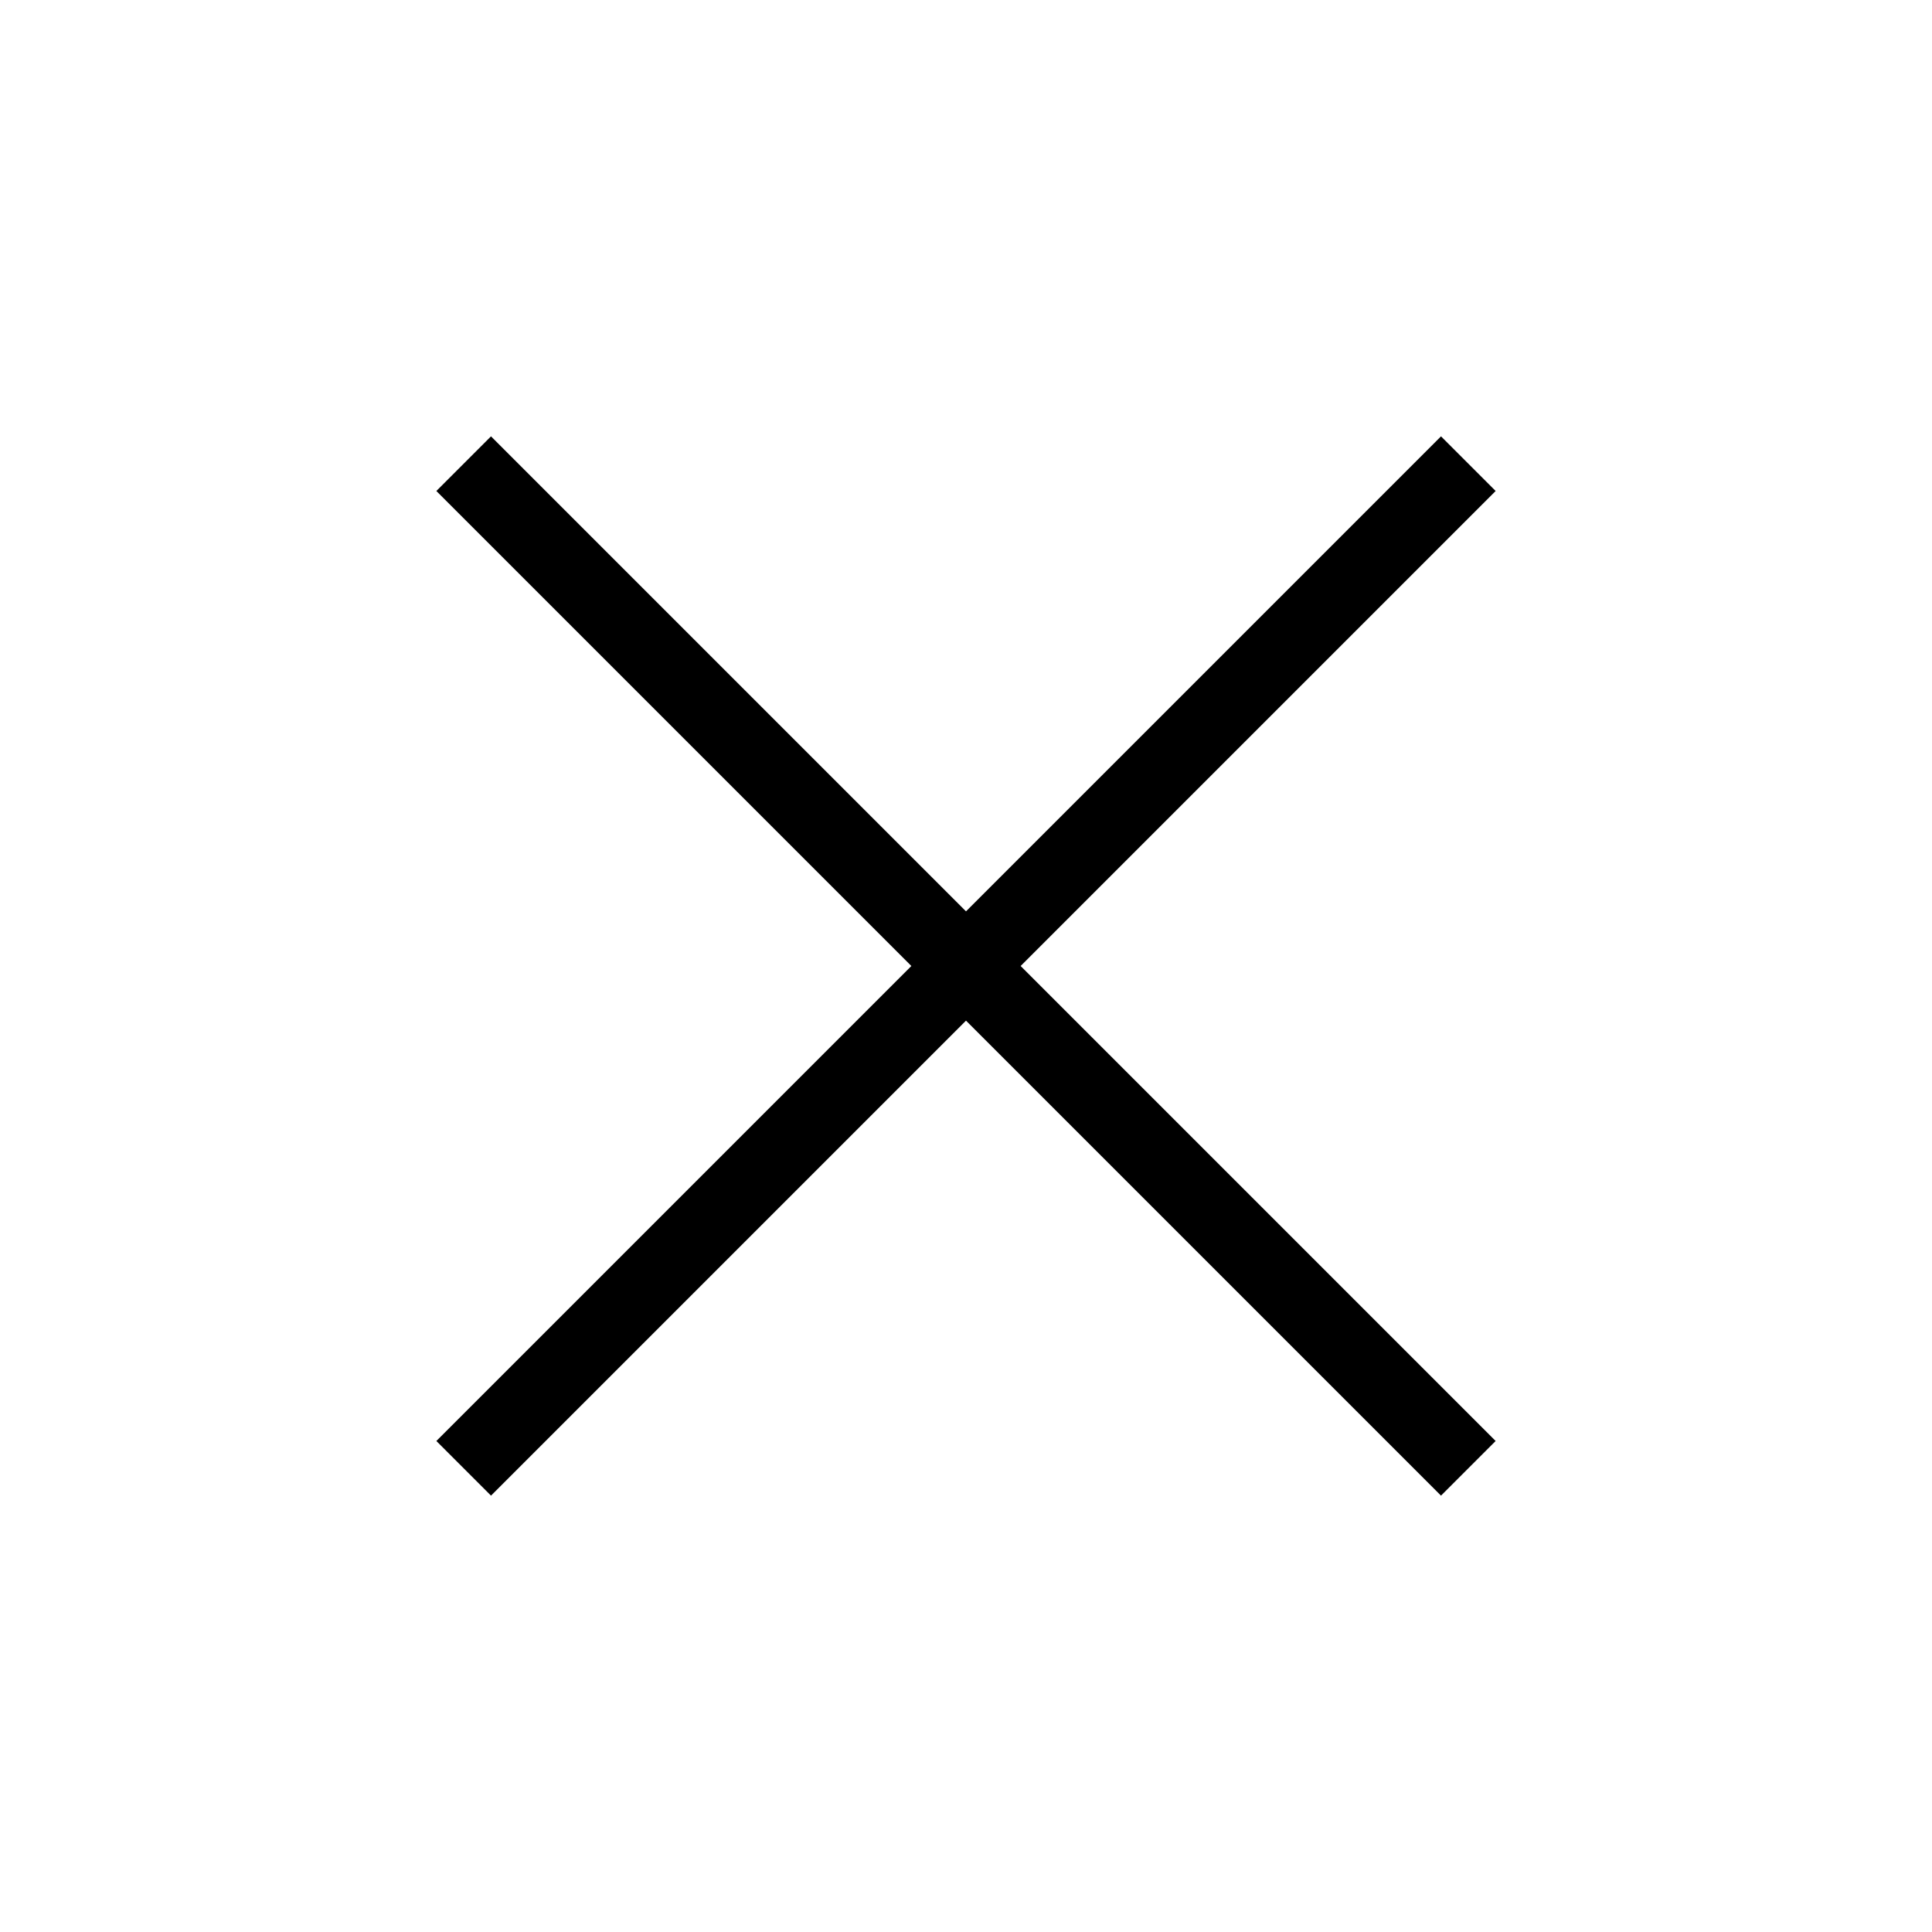 <svg xmlns="http://www.w3.org/2000/svg" fill="none" viewBox="0 0 25 25" className="size-4">
  <path stroke="black" strokeLinecap="round" strokeLinejoin="round" strokeWidth="2" d="M6 19L19 6M6 6l13 13" />
</svg>
